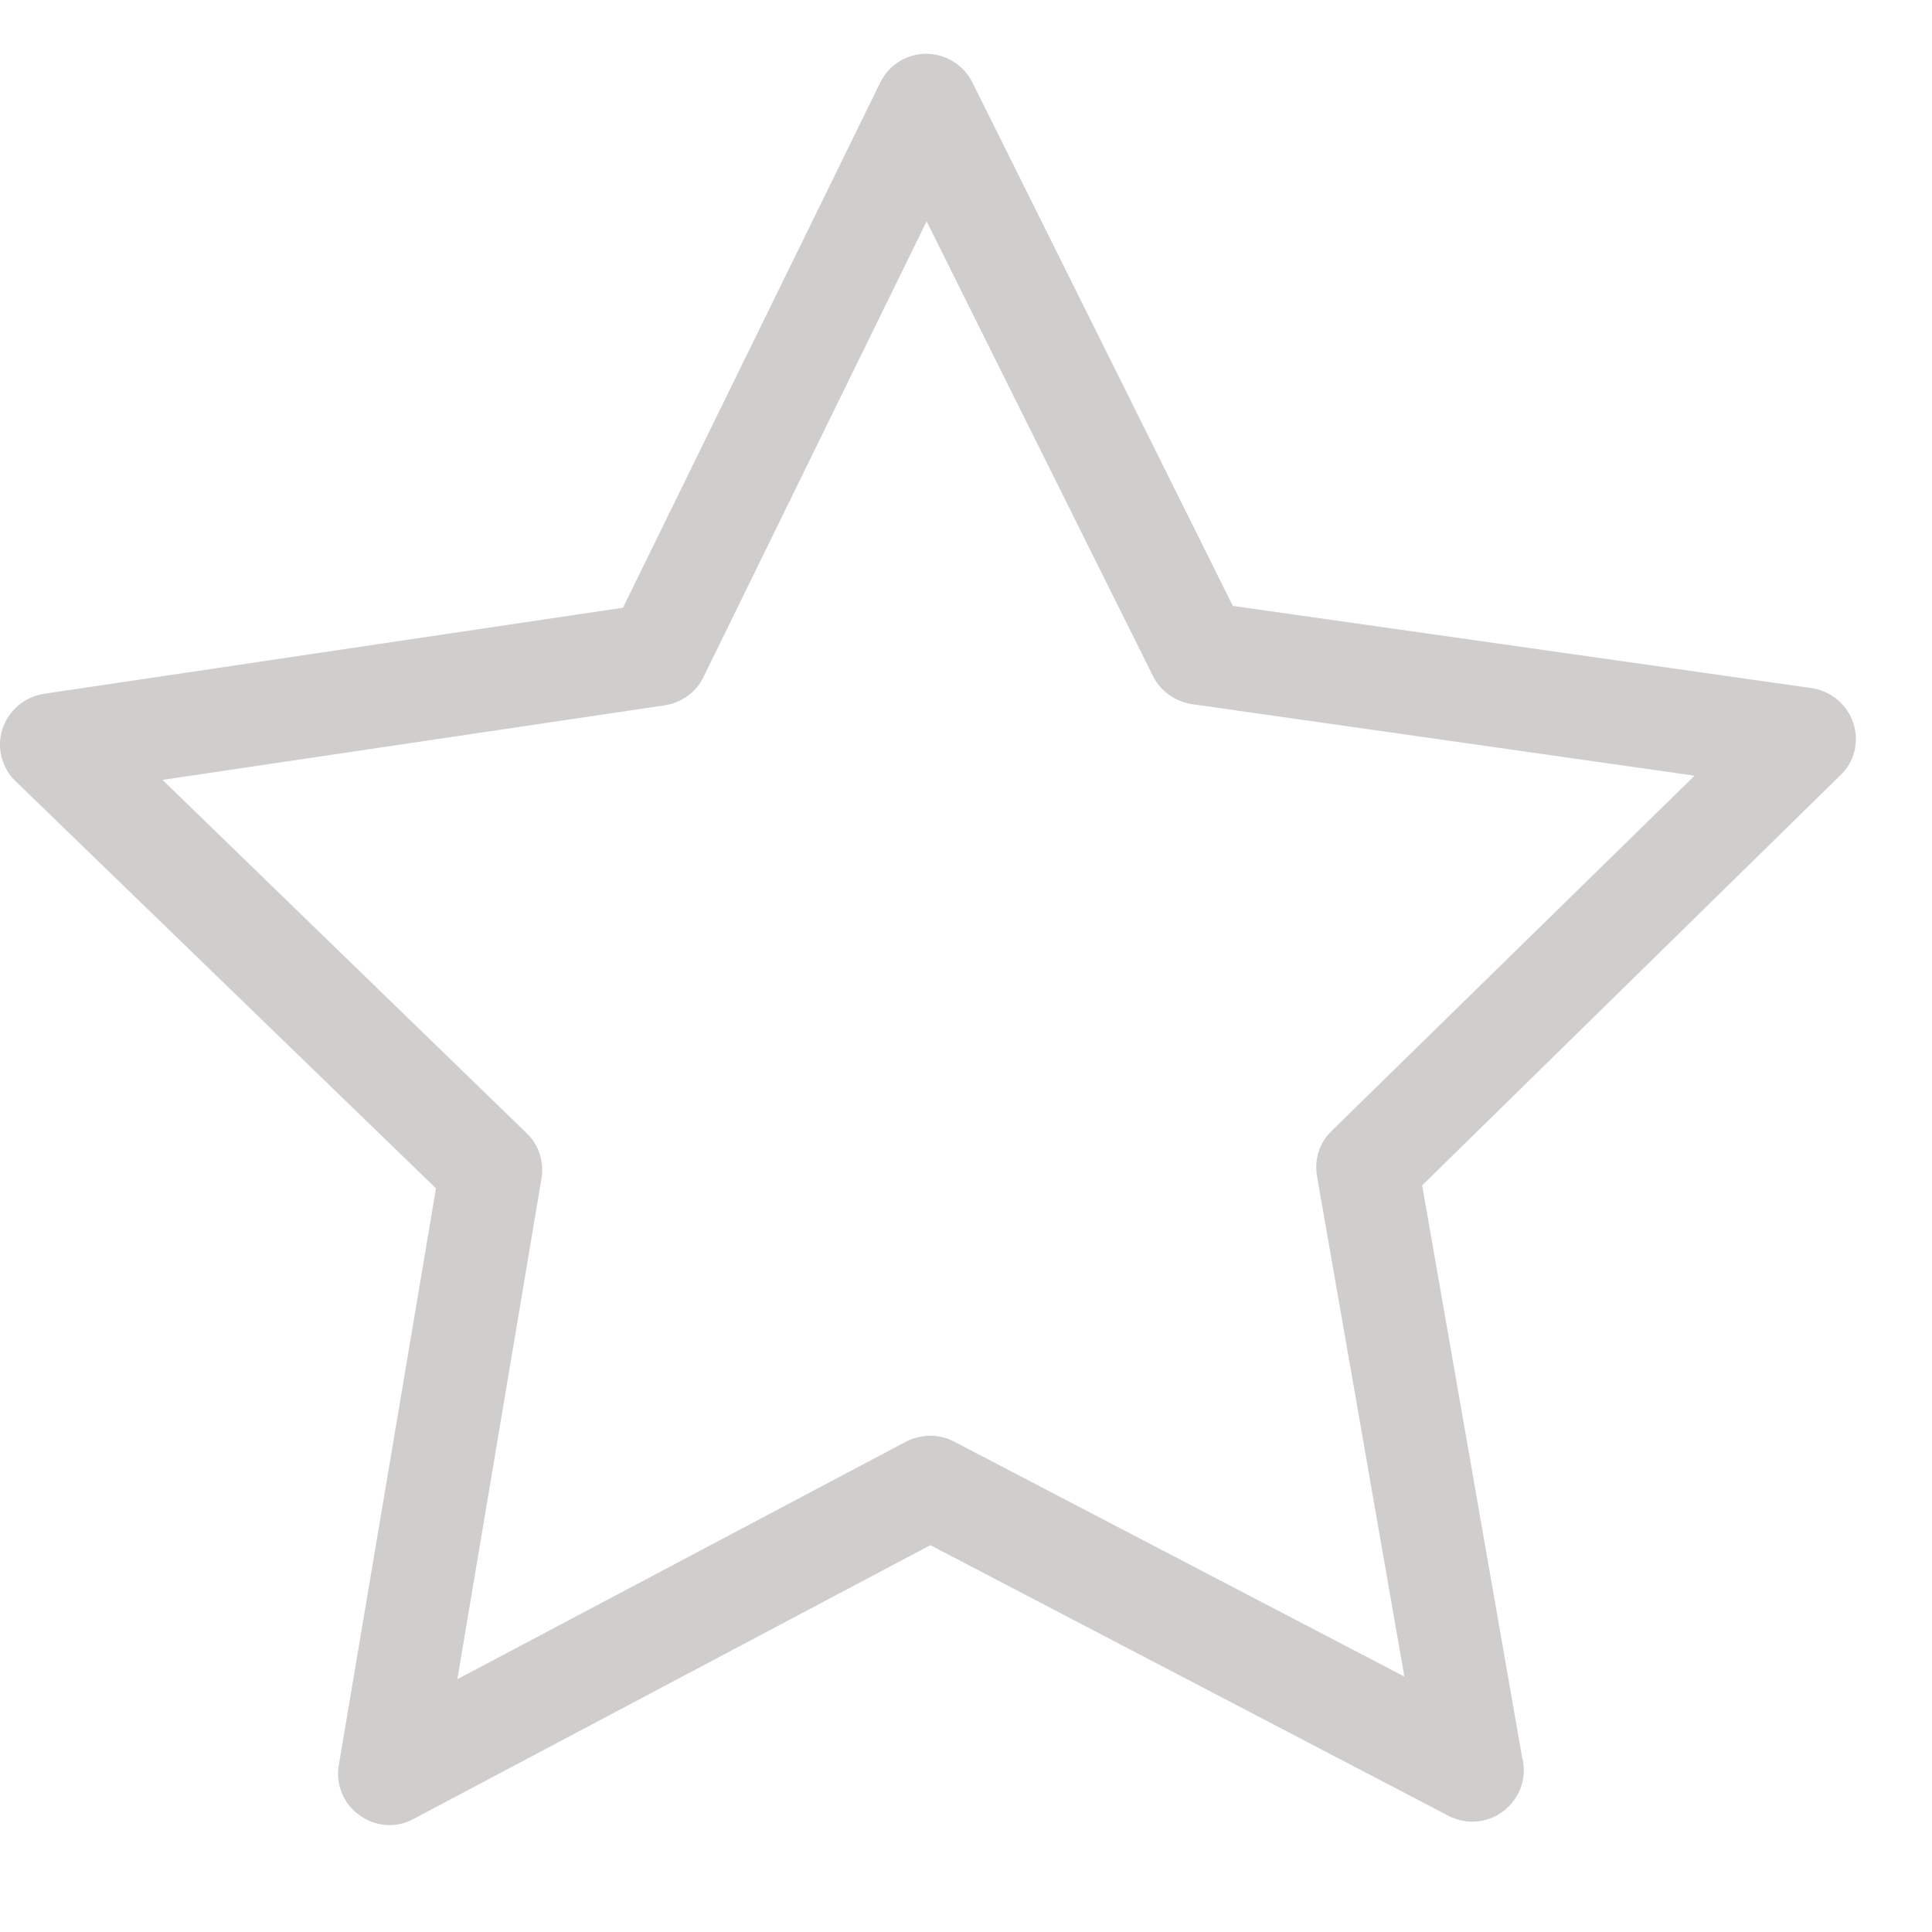 <svg width="18" height="18" viewBox="0 0 18 18" fill="none" xmlns="http://www.w3.org/2000/svg">
<path fill-rule="evenodd" clip-rule="evenodd" d="M16.88 6.411C17.061 6.439 17.21 6.564 17.267 6.737C17.324 6.911 17.278 7.103 17.139 7.23L13.25 11.044L14.183 16.383C14.194 16.418 14.197 16.454 14.197 16.493C14.197 16.755 13.981 16.972 13.718 16.972C13.644 16.972 13.569 16.954 13.498 16.919L8.668 14.396L3.852 16.947C3.781 16.986 3.707 17.004 3.629 17.004C3.529 17.004 3.43 16.972 3.348 16.911C3.199 16.805 3.125 16.624 3.157 16.443L4.062 11.072L0.147 7.28C0.016 7.156 -0.034 6.964 0.023 6.791C0.08 6.617 0.229 6.493 0.41 6.464L5.804 5.662L8.2 0.771C8.281 0.604 8.448 0.501 8.629 0.501C8.81 0.501 8.977 0.604 9.059 0.767L11.486 5.645L16.88 6.411ZM12.271 10.962C12.242 10.806 12.292 10.647 12.406 10.537L15.788 7.227L11.103 6.56C10.947 6.535 10.812 6.439 10.741 6.297L8.633 2.062L6.554 6.308C6.486 6.45 6.351 6.546 6.195 6.571L1.514 7.266L4.907 10.558C5.021 10.668 5.07 10.824 5.045 10.98L4.261 15.645L8.442 13.431C8.584 13.36 8.75 13.357 8.889 13.431L13.084 15.62L12.271 10.962Z" fill="#D0CDCD"/>
</svg>
